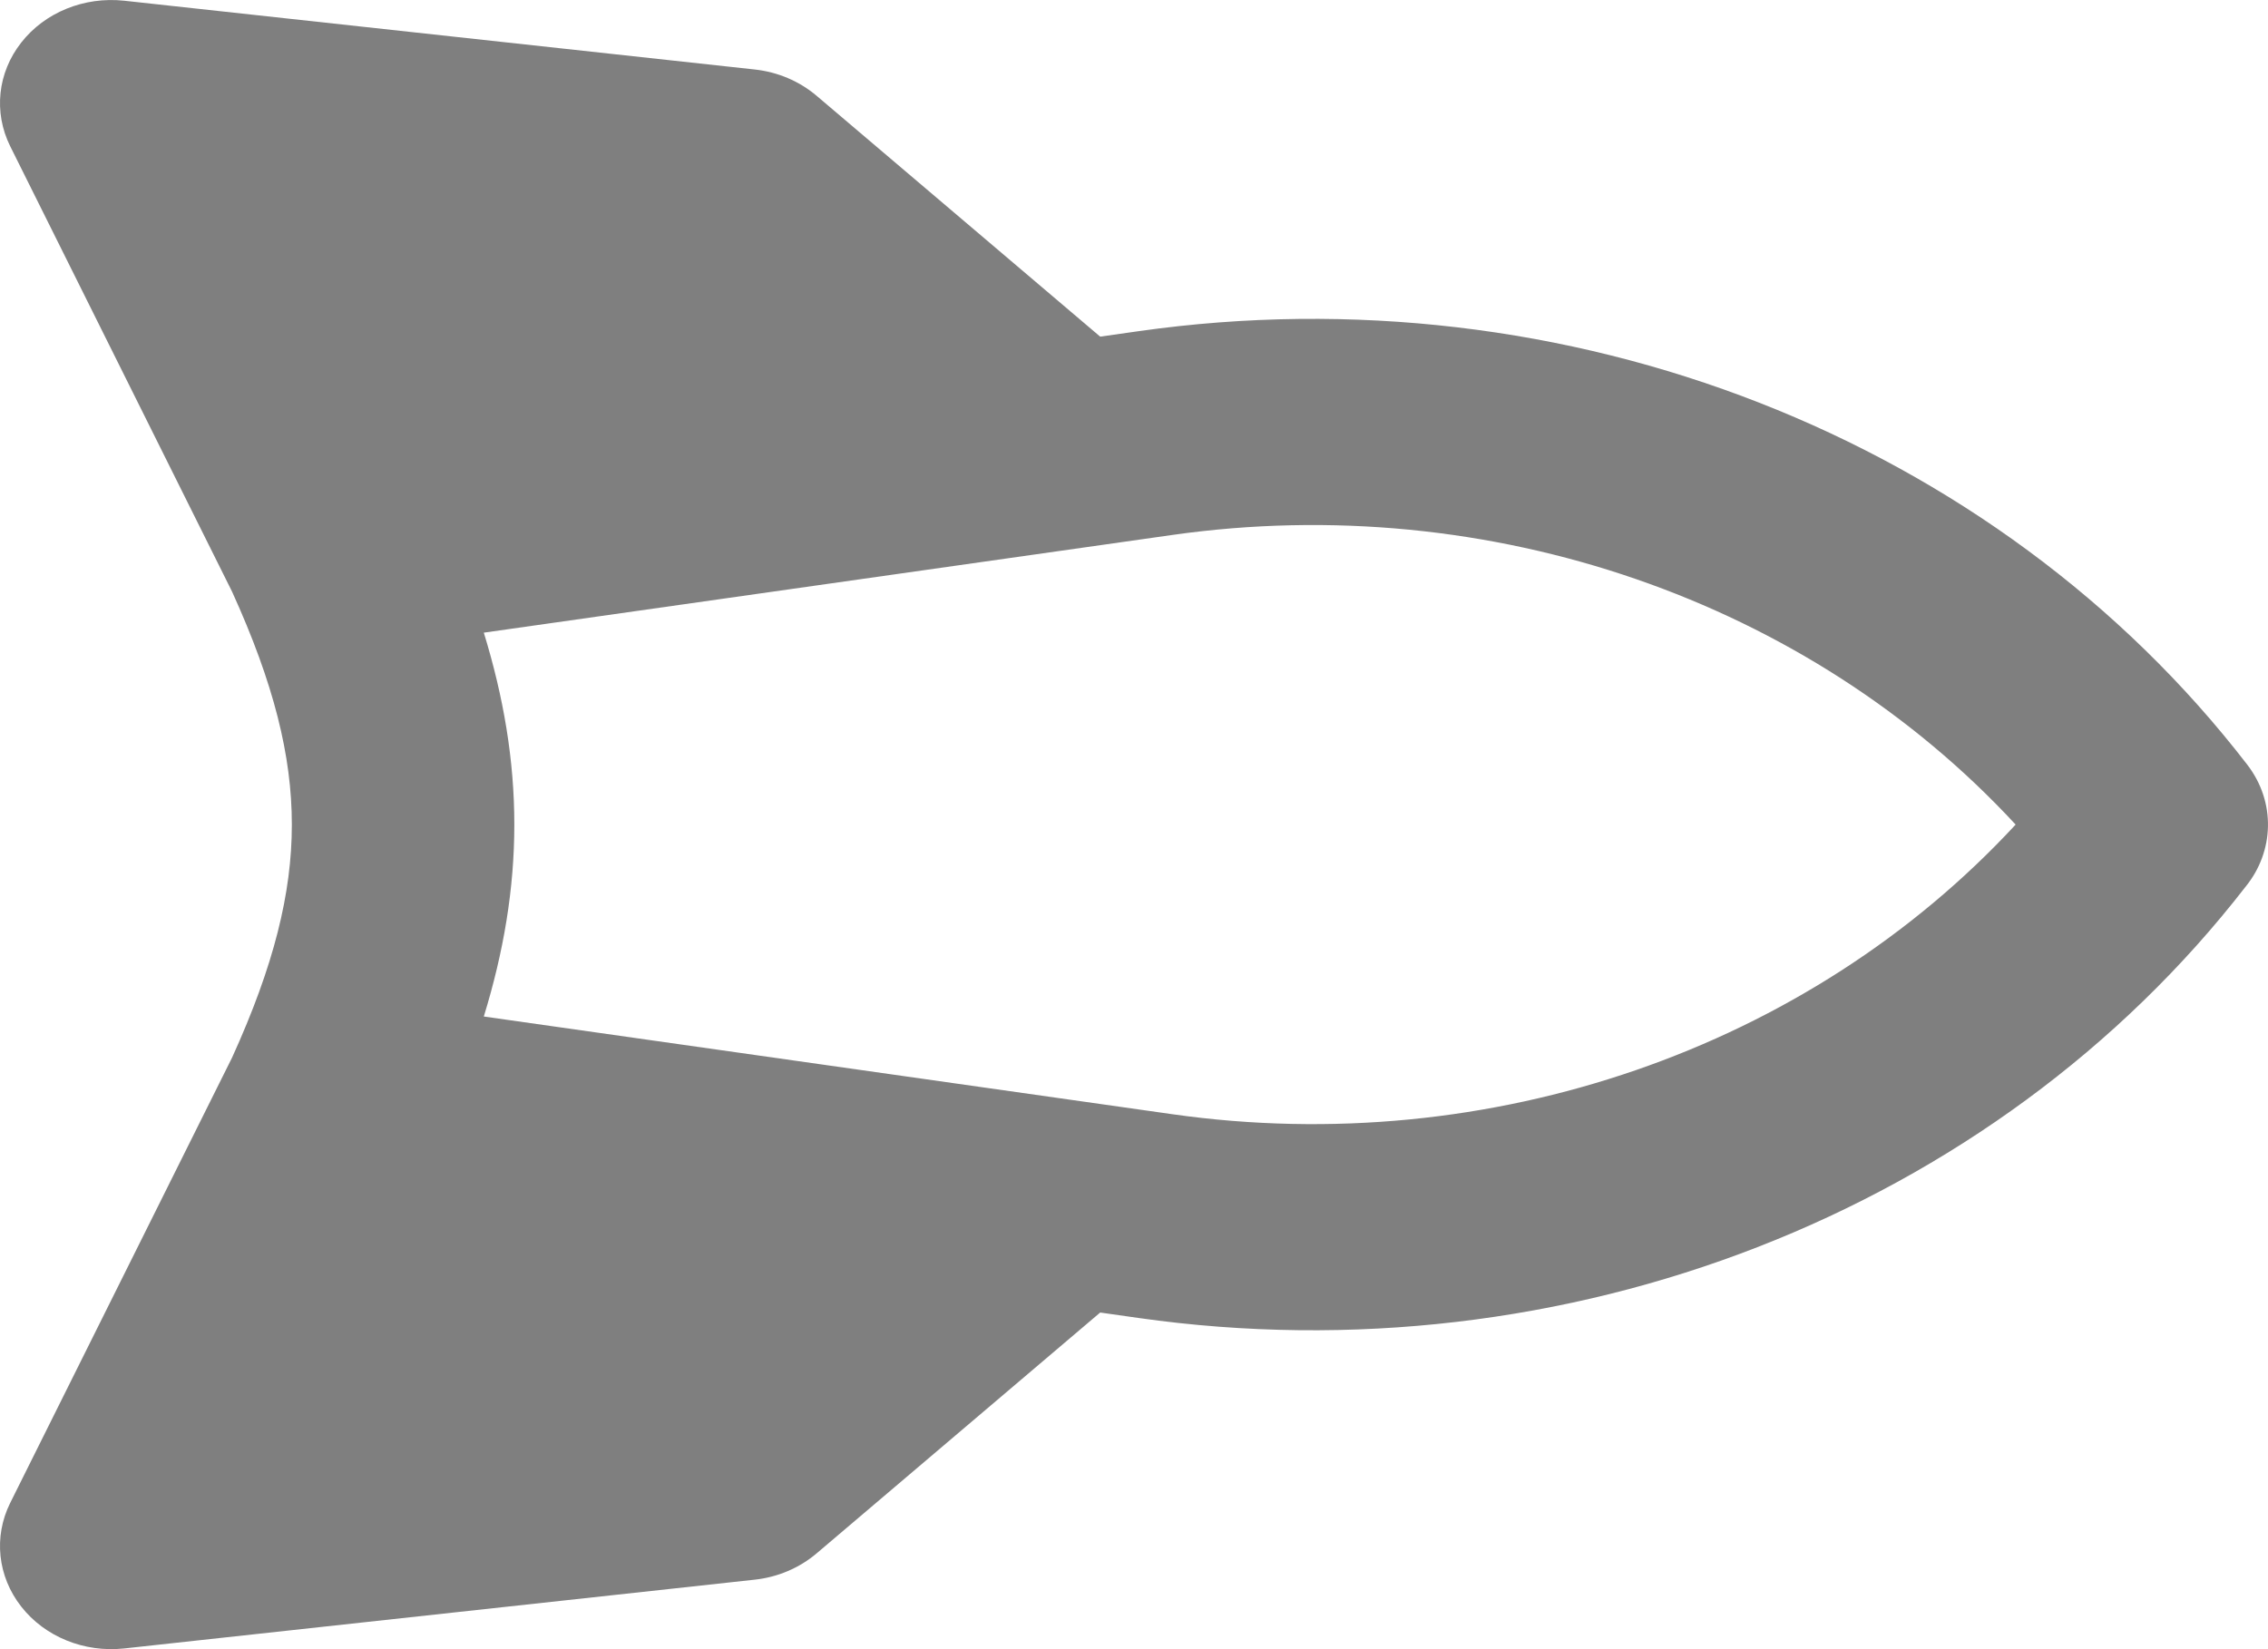 <svg width="22" height="16" viewBox="0 0 22 16" fill="none" xmlns="http://www.w3.org/2000/svg">
<path fill-rule="evenodd" clip-rule="evenodd" d="M21.784 8.601C22.059 8.262 22.079 7.783 21.799 7.419C19.357 4.25 15.198 2.623 11.045 3.213L10.672 3.266L7.922 0.93C7.755 0.788 7.544 0.698 7.319 0.674L1.205 0.007C0.817 -0.035 0.435 0.12 0.206 0.413C-0.024 0.706 -0.064 1.09 0.099 1.419L2.251 5.74C2.657 6.632 2.831 7.335 2.831 8C2.831 8.665 2.657 9.369 2.251 10.261L0.099 14.581C-0.064 14.909 -0.024 15.294 0.206 15.587C0.435 15.88 0.817 16.035 1.205 15.993L7.319 15.326C7.544 15.302 7.755 15.212 7.922 15.07L10.672 12.734L11.045 12.787C15.19 13.375 19.339 11.757 21.784 8.601ZM19.552 8C17.545 5.83 14.457 4.752 11.372 5.19L4.693 6.138C4.885 6.763 4.989 7.374 4.989 8C4.989 8.626 4.885 9.237 4.693 9.862L11.372 10.81C14.457 11.248 17.545 10.17 19.552 8Z" fill="#7F7F7F"/>
</svg>
